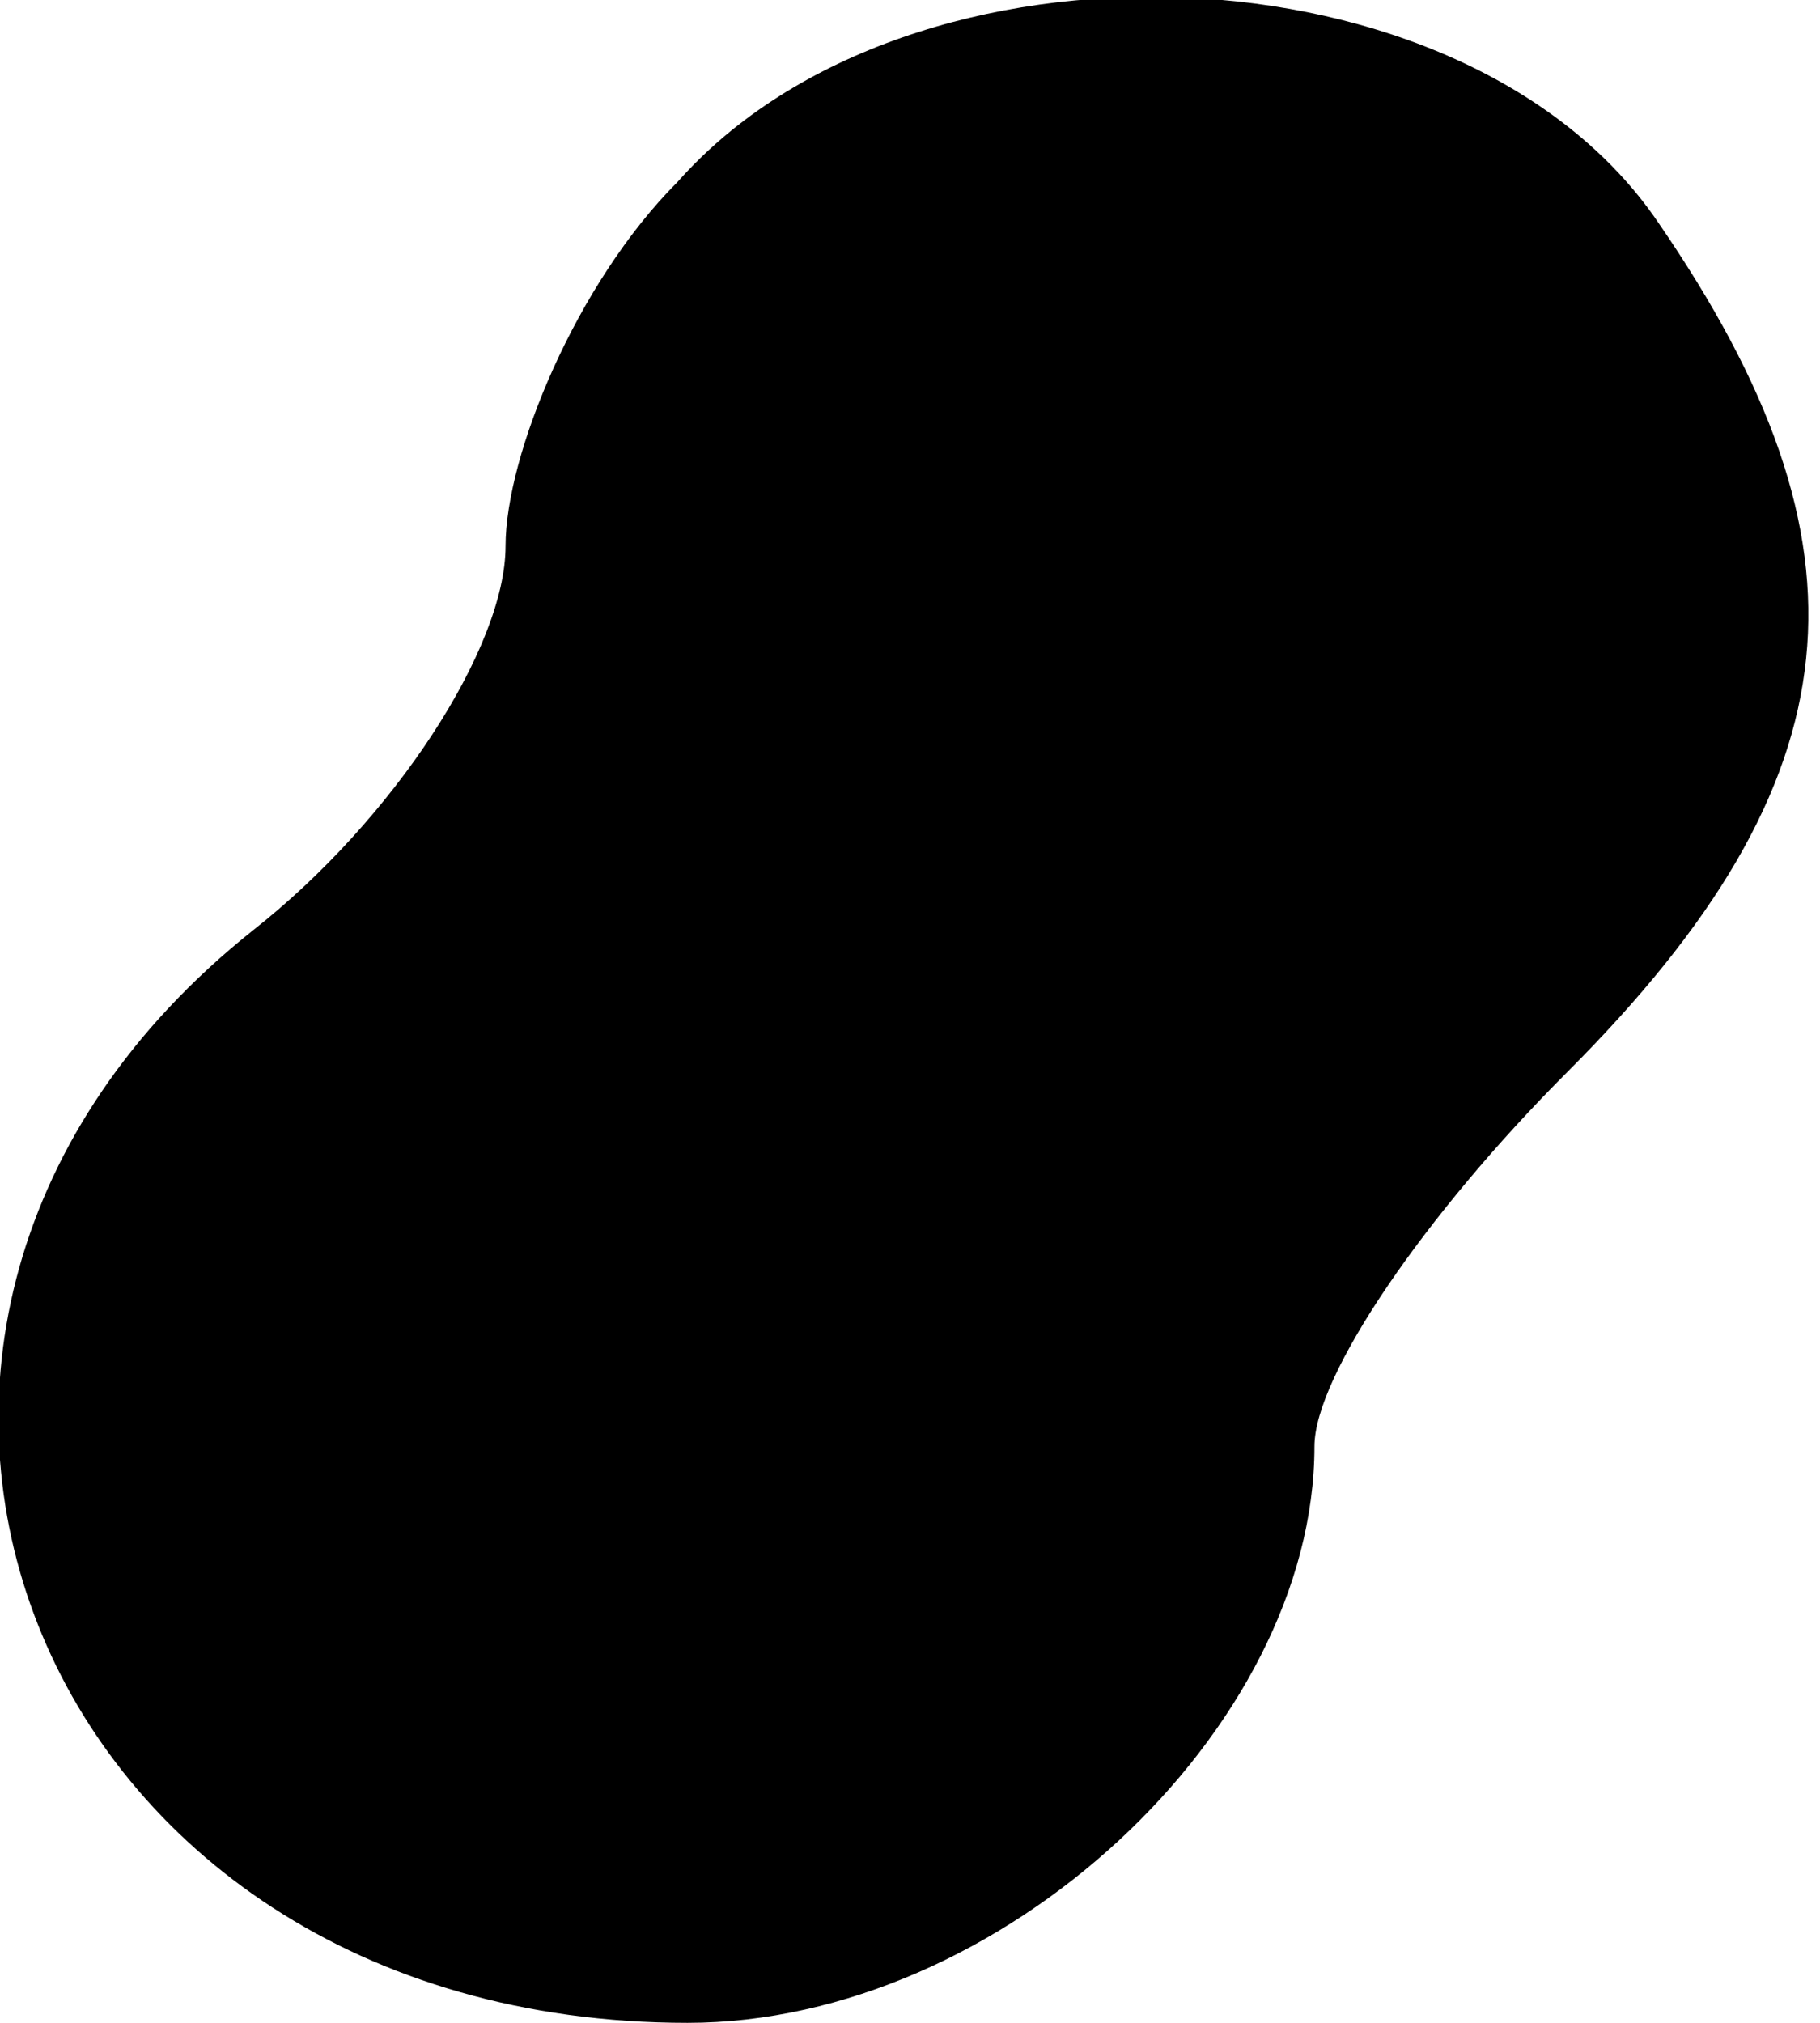 <?xml version="1.0" standalone="no"?>
<!DOCTYPE svg PUBLIC "-//W3C//DTD SVG 20010904//EN"
 "http://www.w3.org/TR/2001/REC-SVG-20010904/DTD/svg10.dtd">
<svg version="1.0" xmlns="http://www.w3.org/2000/svg"
 width="18pt" height="20pt" viewBox="0 0 18 20"
 preserveAspectRatio="xMidYMid meet">
<g transform="translate(0,20) scale(0.1,-0.1)"
fill="#000000" stroke="none">
<path fill="#000000" stroke="none" d="M67 182 c-10 -10 -17 -27 -17 -36 0
-10 -11 -27 -25 -38 -49 -39 -22 -108 43 -108 31 0 62 29 62 57 0 7 11 23 25
37 29 29 31 52 9 84 -19 28 -74 30 -97 4z"/>
</g>
</svg>
